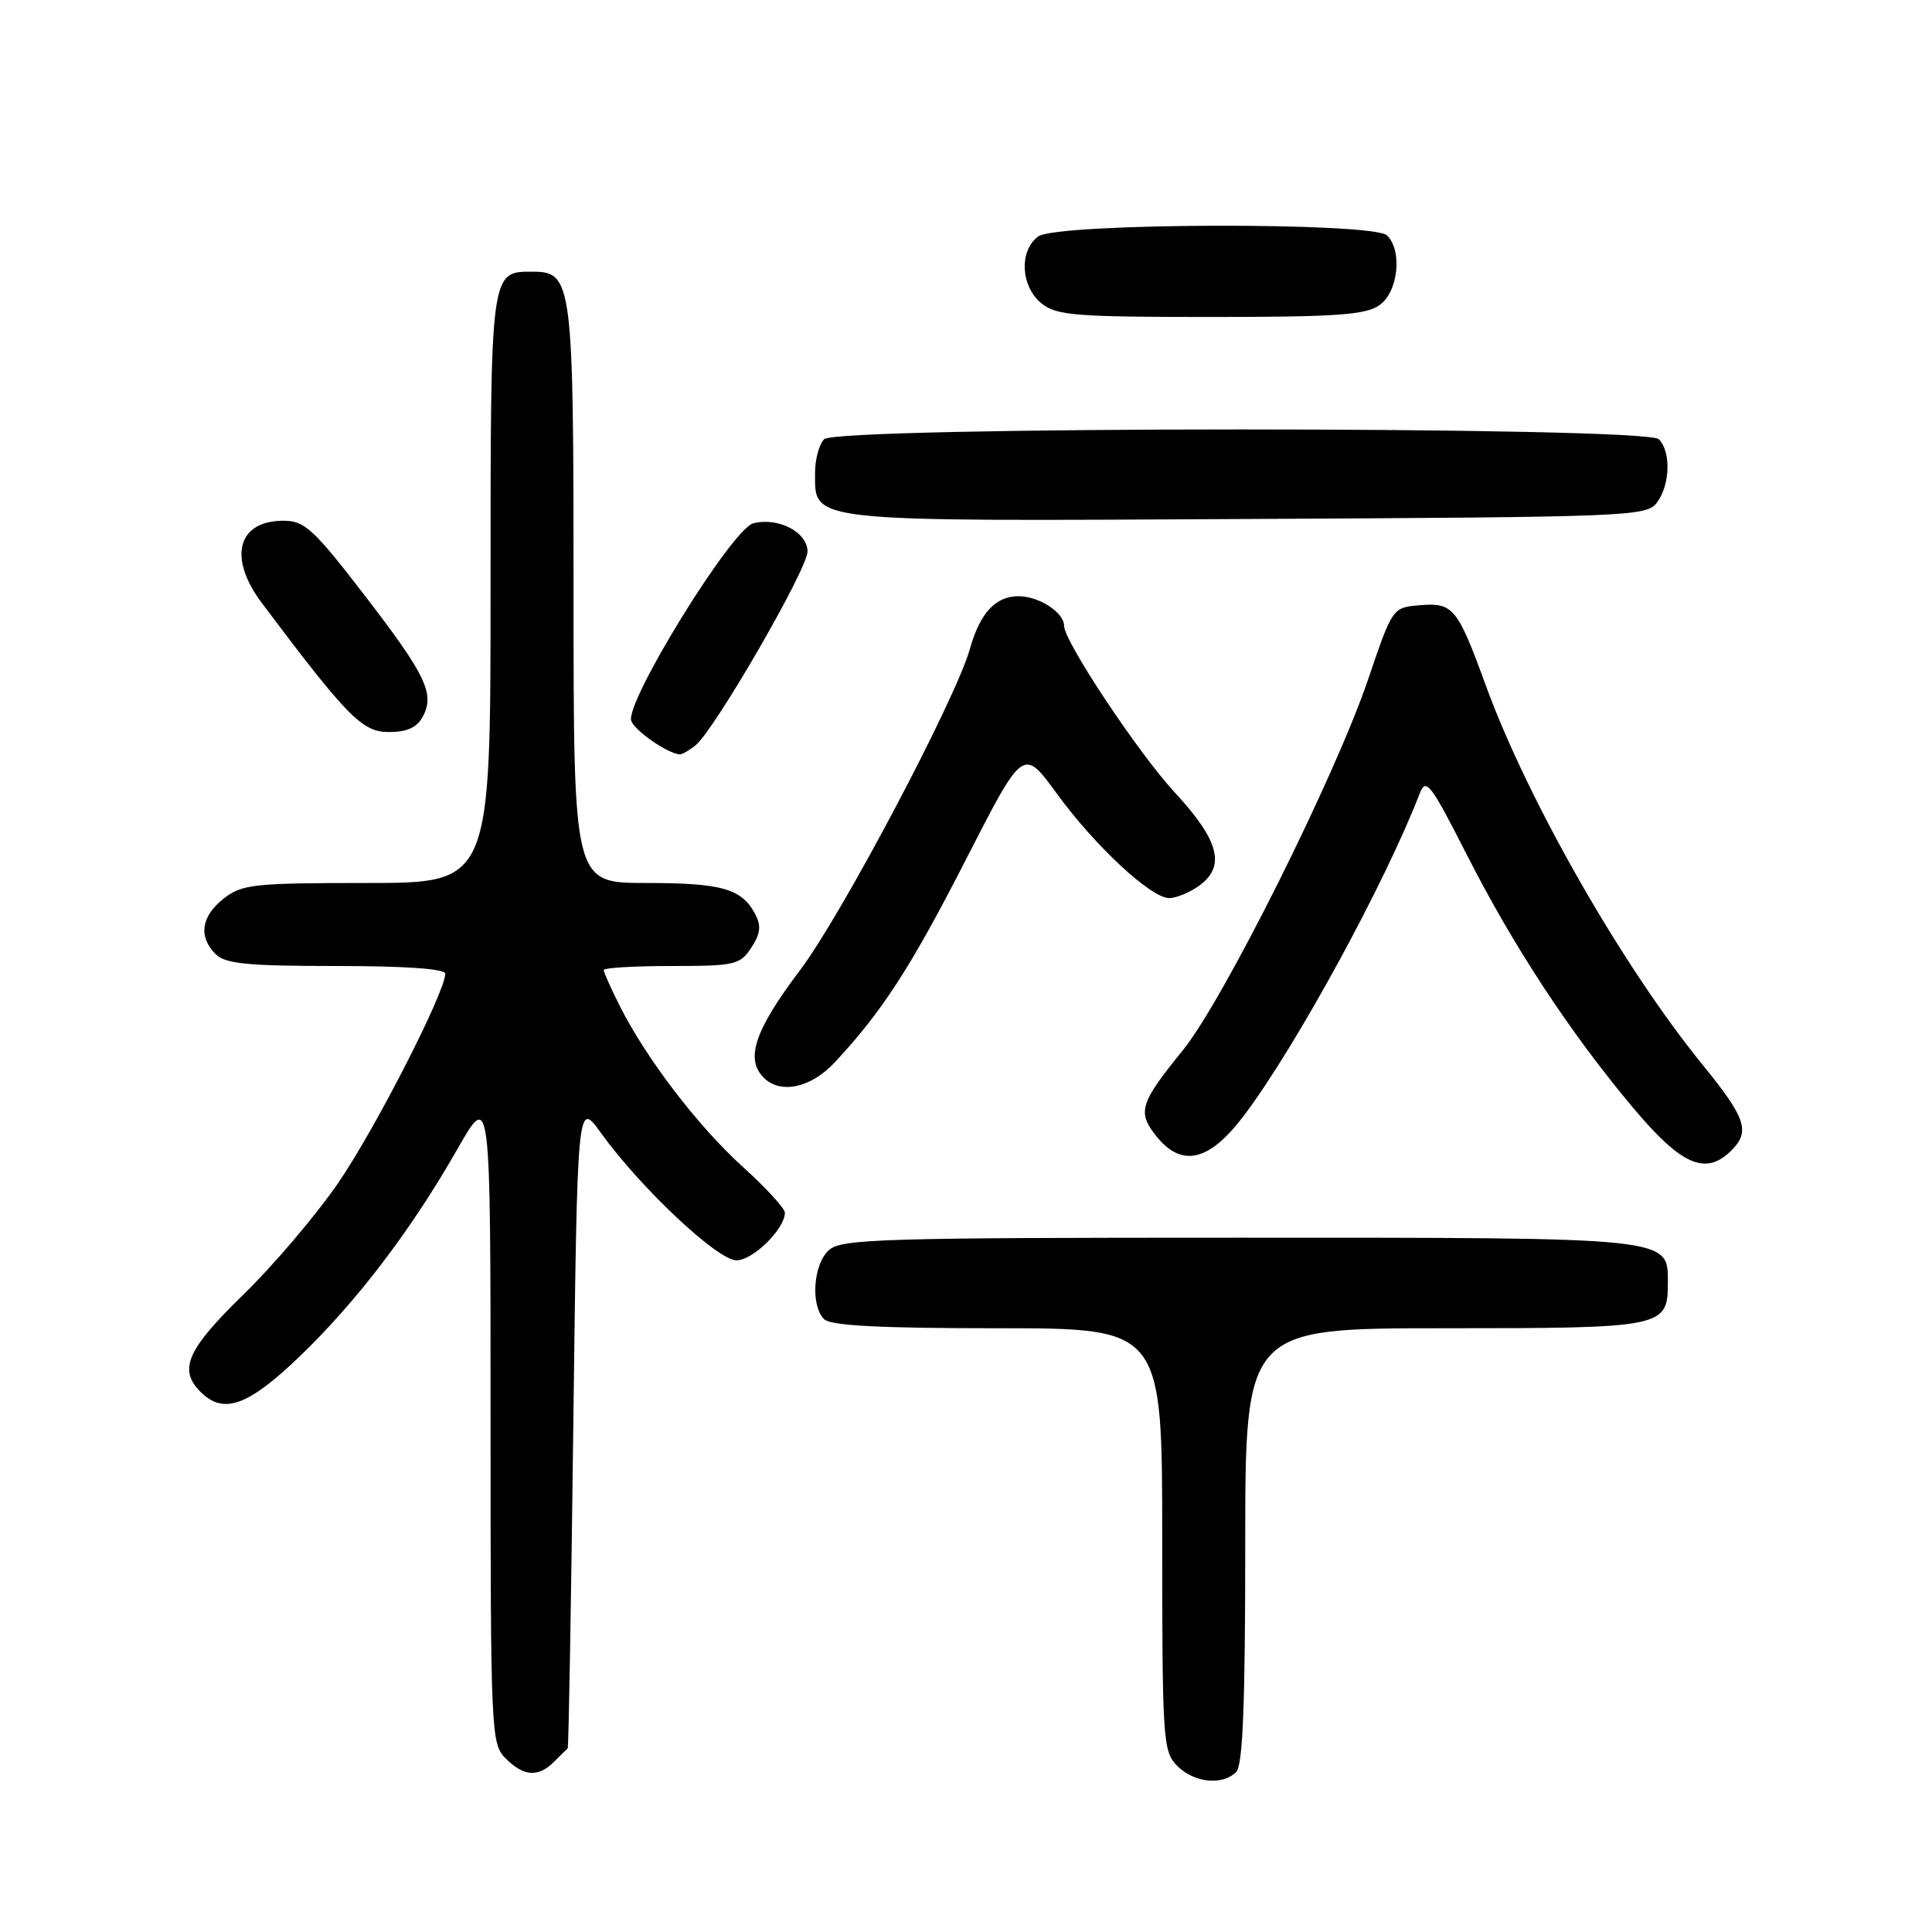 <?xml version="1.0" encoding="UTF-8" standalone="no"?>
<!DOCTYPE svg PUBLIC "-//W3C//DTD SVG 1.1//EN" "http://www.w3.org/Graphics/SVG/1.1/DTD/svg11.dtd" >
<svg xmlns="http://www.w3.org/2000/svg" xmlns:xlink="http://www.w3.org/1999/xlink" version="1.1" viewBox="0 0 256 256">
 <g >
 <path fill="currentColor"
d=" M 163.80 234.80 C 164.68 233.92 165.00 225.87 165.00 204.80 C 165.00 176.00 165.00 176.00 191.43 176.00 C 220.46 176.00 221.00 175.89 221.00 169.99 C 221.00 163.90 221.91 164.00 164.11 164.00 C 116.71 164.00 111.48 164.16 109.83 165.65 C 107.75 167.53 107.38 172.98 109.20 174.80 C 110.06 175.66 116.58 176.00 132.20 176.00 C 154.00 176.00 154.00 176.00 154.00 204.00 C 154.00 230.67 154.10 232.10 156.00 234.00 C 158.24 236.24 161.98 236.62 163.80 234.80 Z  M 73.43 233.43 C 74.29 232.56 75.10 231.78 75.22 231.68 C 75.35 231.58 75.68 212.21 75.97 188.64 C 76.50 145.77 76.50 145.77 79.64 150.14 C 84.91 157.44 95.08 167.00 97.59 167.00 C 99.77 167.00 104.00 162.84 104.00 160.69 C 104.00 160.12 101.48 157.37 98.39 154.58 C 92.47 149.21 85.66 140.31 82.12 133.29 C 80.95 130.97 80.00 128.84 80.00 128.54 C 80.00 128.24 84.04 128.00 88.98 128.00 C 97.38 128.00 98.06 127.85 99.55 125.57 C 100.78 123.69 100.89 122.67 100.05 121.09 C 98.26 117.74 95.63 117.00 85.57 117.00 C 76.00 117.00 76.00 117.00 76.00 78.72 C 76.00 37.15 75.85 36.00 70.51 36.00 C 64.97 36.00 65.00 35.78 65.00 78.07 C 65.00 117.00 65.00 117.00 48.63 117.00 C 33.59 117.00 32.06 117.17 29.63 119.07 C 26.65 121.42 26.26 124.12 28.57 126.43 C 29.85 127.71 32.79 128.00 44.57 128.00 C 53.68 128.00 59.00 128.37 59.00 129.02 C 59.00 131.44 49.72 149.59 44.84 156.71 C 41.90 160.99 36.24 167.66 32.25 171.54 C 24.77 178.82 23.61 181.47 26.57 184.43 C 29.61 187.47 32.84 186.32 39.67 179.77 C 47.30 172.44 54.49 162.98 60.61 152.26 C 65.00 144.55 65.00 144.55 65.00 187.77 C 65.00 229.67 65.06 231.06 67.00 233.00 C 69.41 235.41 71.32 235.54 73.43 233.43 Z  M 229.43 152.43 C 231.94 149.92 231.34 148.14 225.62 141.11 C 215.03 128.11 202.45 106.10 196.89 90.86 C 193.11 80.49 192.55 79.82 188.09 80.20 C 184.52 80.50 184.51 80.52 181.29 90.00 C 176.92 102.88 162.07 132.60 156.73 139.17 C 151.07 146.13 150.69 147.33 153.13 150.44 C 156.55 154.79 160.22 153.95 164.88 147.75 C 171.77 138.59 183.51 117.06 188.12 105.14 C 188.94 103.02 189.55 103.81 194.30 113.14 C 200.53 125.40 207.99 136.76 216.36 146.75 C 222.81 154.44 226.02 155.84 229.43 152.43 Z  M 110.63 140.75 C 116.96 133.94 120.67 128.19 128.01 113.86 C 135.58 99.05 135.58 99.05 140.02 105.14 C 145.09 112.10 152.51 119.00 154.92 119.00 C 155.82 119.00 157.56 118.30 158.78 117.44 C 162.47 114.86 161.61 111.42 155.64 104.98 C 150.84 99.79 141.00 84.99 141.00 82.94 C 141.00 81.16 137.68 79.00 134.95 79.00 C 131.91 79.00 129.84 81.25 128.51 86.00 C 126.67 92.59 111.52 121.26 106.05 128.50 C 100.01 136.49 98.71 140.31 101.20 142.80 C 103.43 145.03 107.47 144.15 110.63 140.75 Z  M 92.17 98.75 C 94.68 96.73 107.00 75.41 107.00 73.08 C 107.00 70.52 103.13 68.50 99.82 69.34 C 96.98 70.06 82.74 93.15 83.65 95.54 C 84.16 96.87 88.48 99.85 90.06 99.96 C 90.37 99.98 91.32 99.44 92.17 98.75 Z  M 56.02 94.96 C 57.64 91.93 56.46 89.47 48.21 78.75 C 41.52 70.07 40.35 69.00 37.55 69.00 C 31.46 69.00 30.18 73.89 34.70 79.91 C 46.05 95.02 48.00 97.00 51.51 97.00 C 53.93 97.00 55.25 96.40 56.02 94.96 Z  M 219.58 66.56 C 221.31 64.19 221.43 59.83 219.80 58.20 C 218.07 56.47 110.93 56.47 109.20 58.20 C 108.54 58.86 108.00 60.86 108.00 62.64 C 108.00 69.24 106.49 69.08 165.33 68.77 C 216.31 68.51 218.21 68.43 219.58 66.56 Z  M 182.78 40.44 C 185.26 38.71 185.86 33.26 183.80 31.20 C 182.00 29.40 140.04 29.52 137.57 31.33 C 135.01 33.20 135.24 37.96 137.99 40.19 C 139.98 41.80 142.42 42.00 160.39 42.00 C 177.02 42.00 180.94 41.73 182.78 40.44 Z "/>
</g>
</svg>